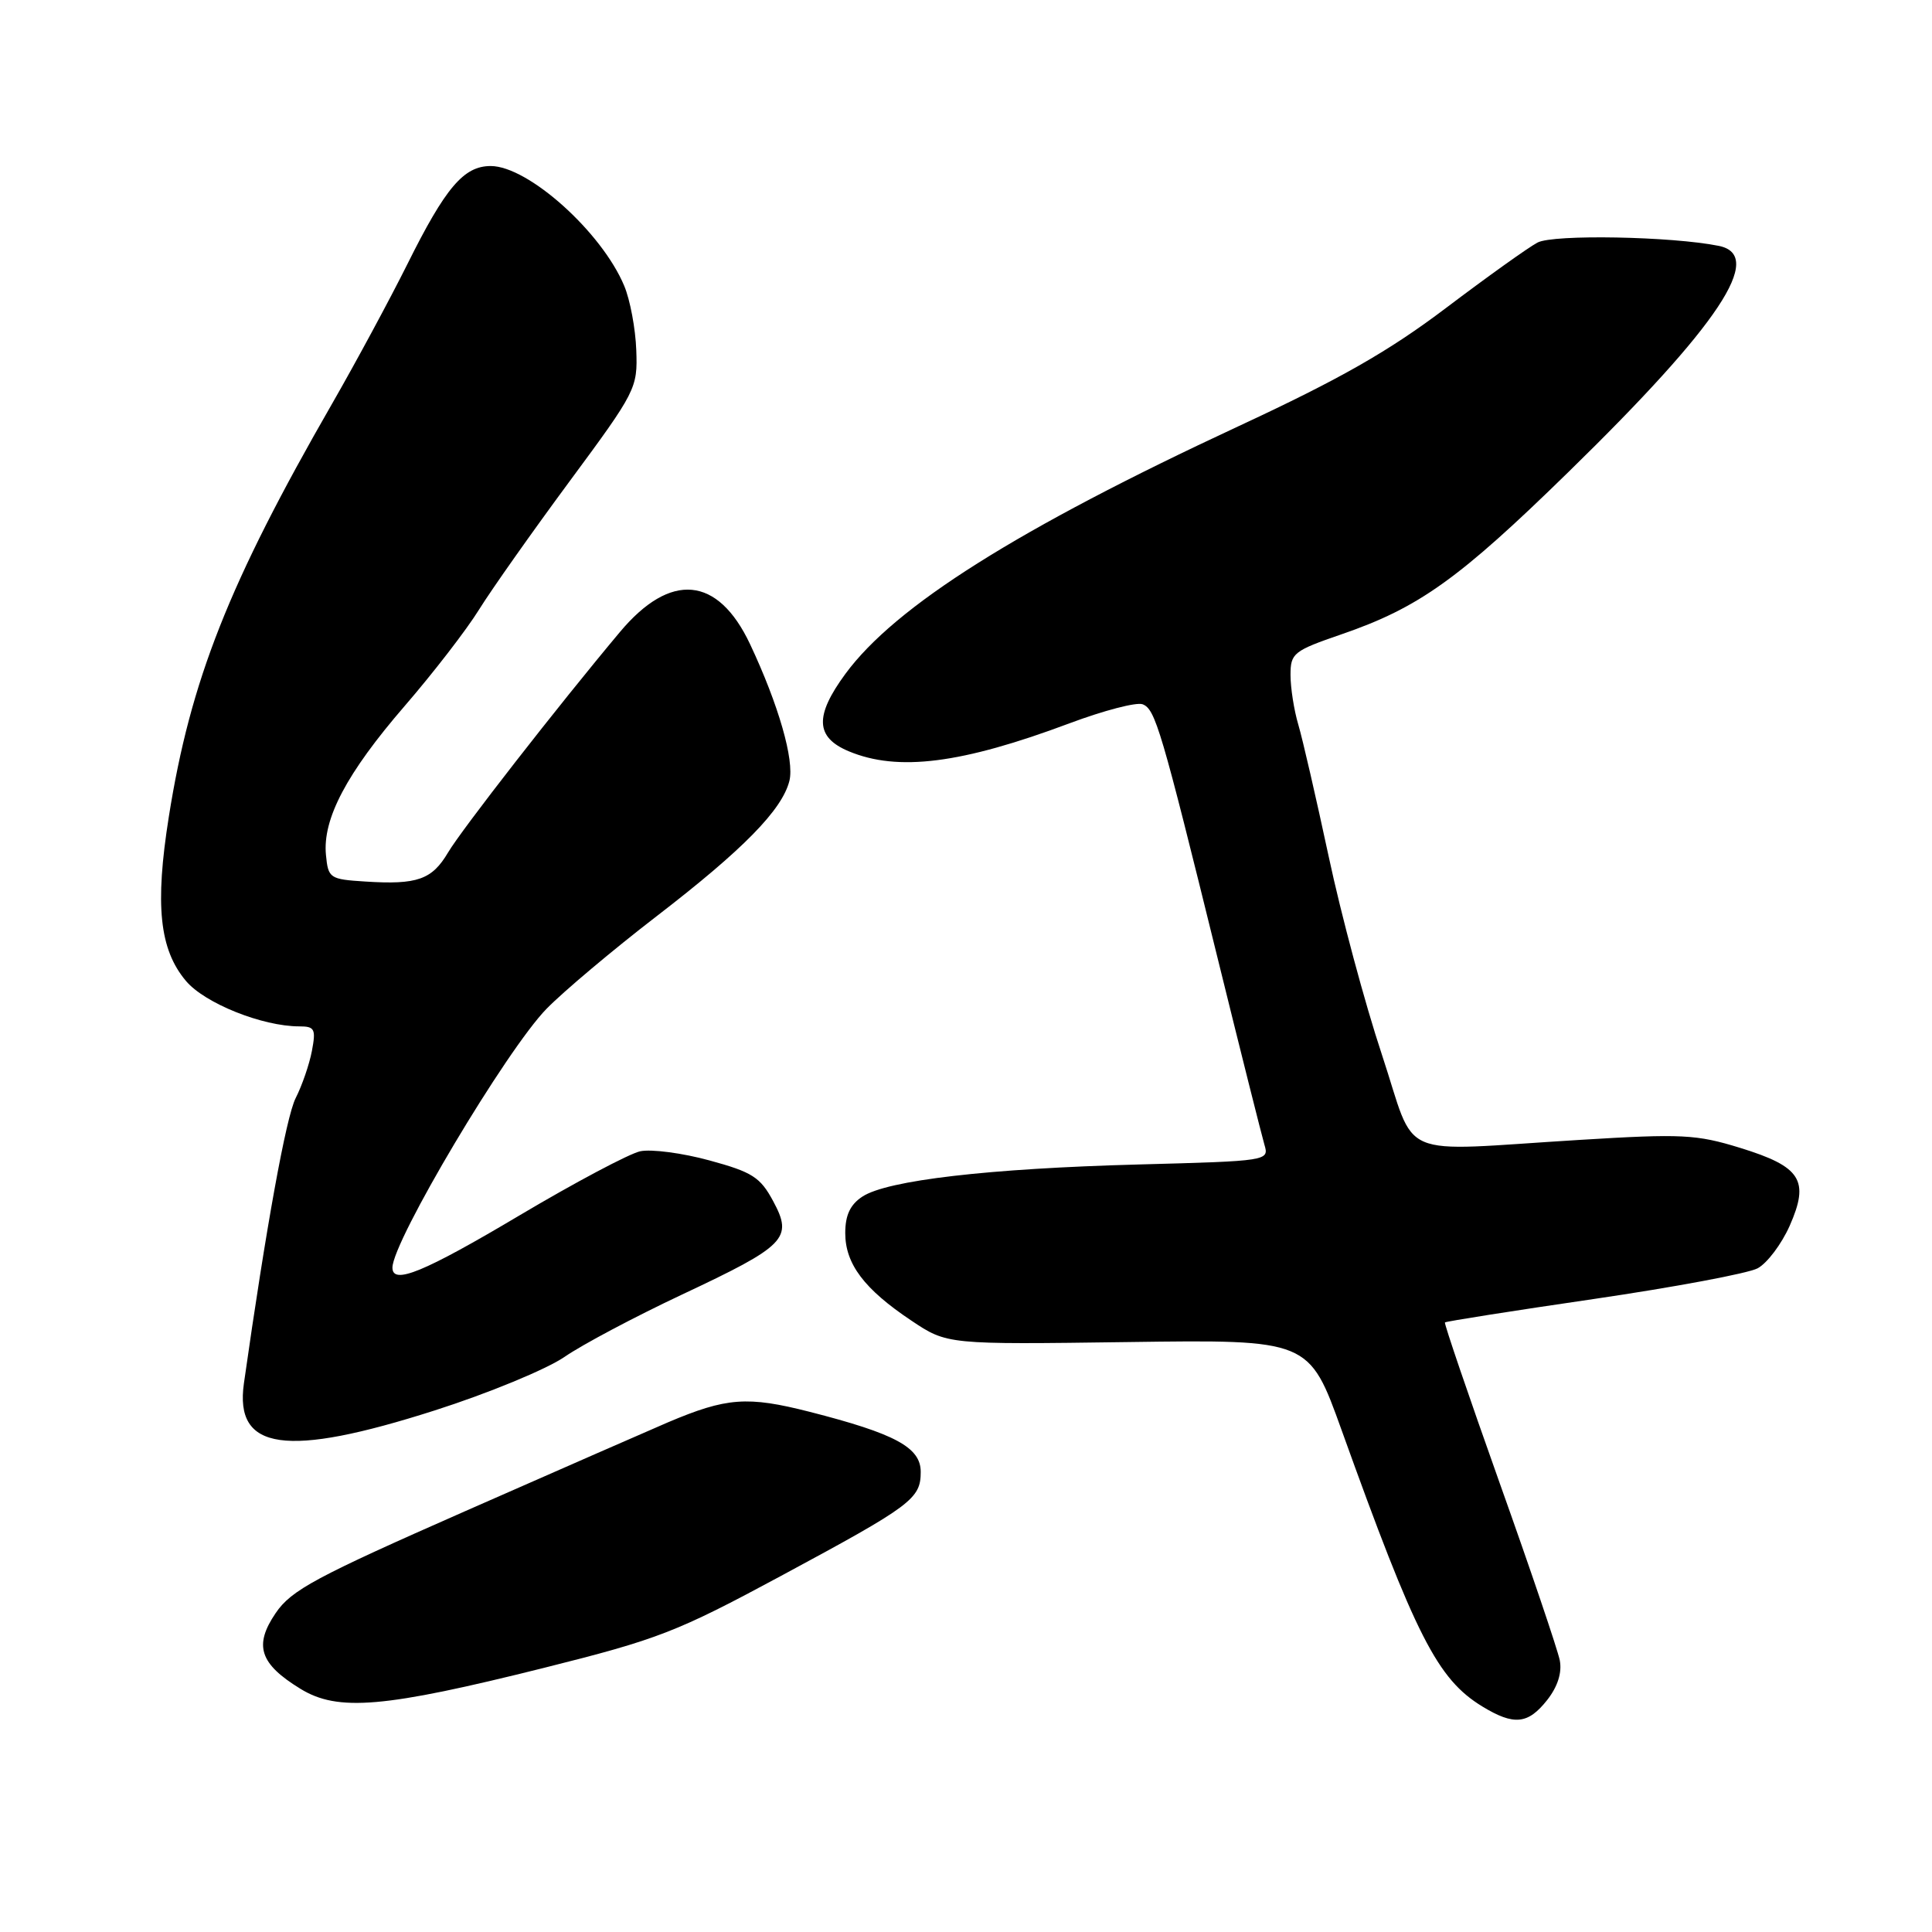 <?xml version="1.0" encoding="UTF-8" standalone="no"?>
<!DOCTYPE svg PUBLIC "-//W3C//DTD SVG 1.1//EN" "http://www.w3.org/Graphics/SVG/1.1/DTD/svg11.dtd" >
<svg xmlns="http://www.w3.org/2000/svg" xmlns:xlink="http://www.w3.org/1999/xlink" version="1.1" viewBox="0 0 256 256">
 <g >
 <path fill="currentColor"
d=" M 205.01 225.26 C 206.40 223.49 206.99 221.64 206.68 220.01 C 206.41 218.63 202.83 208.05 198.71 196.50 C 194.60 184.95 191.34 175.38 191.46 175.23 C 191.59 175.09 200.45 173.69 211.15 172.13 C 221.85 170.56 231.63 168.73 232.89 168.06 C 234.16 167.38 236.06 164.85 237.14 162.43 C 239.80 156.40 238.66 154.59 230.58 152.10 C 224.78 150.31 222.86 150.21 209.35 151.04 C 184.56 152.55 187.81 153.95 183.11 139.75 C 180.87 133.01 177.70 121.20 176.06 113.50 C 174.41 105.80 172.60 97.93 172.03 96.01 C 171.46 94.09 171.00 91.13 171.00 89.44 C 171.00 86.55 171.39 86.24 177.75 84.05 C 188.01 80.52 193.30 76.74 207.84 62.53 C 227.82 43.02 233.92 33.83 227.75 32.58 C 221.53 31.32 205.81 31.03 203.73 32.14 C 202.50 32.79 197.05 36.69 191.60 40.81 C 184.02 46.54 177.59 50.21 164.10 56.48 C 134.86 70.08 118.62 80.31 112.02 89.29 C 107.92 94.87 108.04 97.70 112.47 99.55 C 118.98 102.27 127.41 101.20 141.72 95.84 C 146.24 94.15 150.59 93.01 151.40 93.32 C 153.09 93.97 153.85 96.56 161.35 127.00 C 164.40 139.38 167.19 150.47 167.54 151.67 C 168.18 153.82 168.07 153.84 150.84 154.30 C 131.01 154.83 117.58 156.39 114.28 158.55 C 112.66 159.61 112.00 161.01 112.00 163.39 C 112.00 167.48 114.52 170.82 120.75 174.98 C 125.50 178.16 125.50 178.16 149.48 177.83 C 173.46 177.50 173.46 177.50 177.77 189.50 C 187.61 216.88 190.46 222.48 196.42 226.12 C 200.61 228.67 202.47 228.48 205.01 225.26 Z  M 72.08 221.00 C 87.25 217.20 89.64 216.27 103.50 208.81 C 120.83 199.48 122.00 198.61 122.00 195.03 C 122.00 191.79 118.63 189.97 107.27 187.07 C 99.02 184.97 96.29 185.17 88.50 188.47 C 86.30 189.41 74.24 194.69 61.70 200.21 C 41.83 208.96 38.60 210.69 36.53 213.74 C 33.61 218.03 34.40 220.46 39.80 223.77 C 44.77 226.83 50.88 226.30 72.08 221.00 Z  M 57.60 186.89 C 64.68 184.63 72.40 181.44 74.78 179.81 C 77.15 178.17 84.14 174.47 90.30 171.57 C 104.17 165.05 105.11 164.10 102.45 159.16 C 100.74 155.98 99.69 155.31 94.00 153.76 C 90.42 152.78 86.30 152.24 84.83 152.55 C 83.37 152.87 76.17 156.69 68.83 161.05 C 56.16 168.58 52.00 170.29 52.00 167.97 C 52.00 164.48 67.13 139.07 72.43 133.66 C 74.67 131.37 81.23 125.85 87.01 121.40 C 98.48 112.57 103.63 107.32 104.60 103.47 C 105.28 100.74 103.16 93.37 99.39 85.36 C 95.12 76.31 88.85 75.73 82.13 83.76 C 73.90 93.58 61.15 109.95 59.37 112.96 C 57.24 116.56 55.29 117.25 48.43 116.81 C 43.68 116.51 43.49 116.38 43.19 113.28 C 42.73 108.51 45.93 102.45 53.61 93.56 C 57.38 89.20 61.83 83.44 63.48 80.77 C 65.14 78.10 70.55 70.44 75.50 63.74 C 84.28 51.86 84.50 51.44 84.31 46.40 C 84.21 43.56 83.49 39.72 82.71 37.87 C 79.73 30.74 69.98 22.00 65.02 22.00 C 61.45 22.00 59.04 24.83 53.98 35.00 C 51.65 39.67 47.16 48.00 44.00 53.50 C 30.31 77.30 25.23 90.17 22.37 108.22 C 20.51 119.94 21.12 125.80 24.64 129.98 C 27.13 132.94 34.76 136.00 39.66 136.00 C 41.70 136.00 41.88 136.35 41.33 139.25 C 40.99 141.04 40.02 143.85 39.18 145.50 C 37.91 147.98 35.25 162.66 32.32 183.30 C 31.05 192.22 37.90 193.19 57.60 186.89 Z "/>
</g>
</svg>